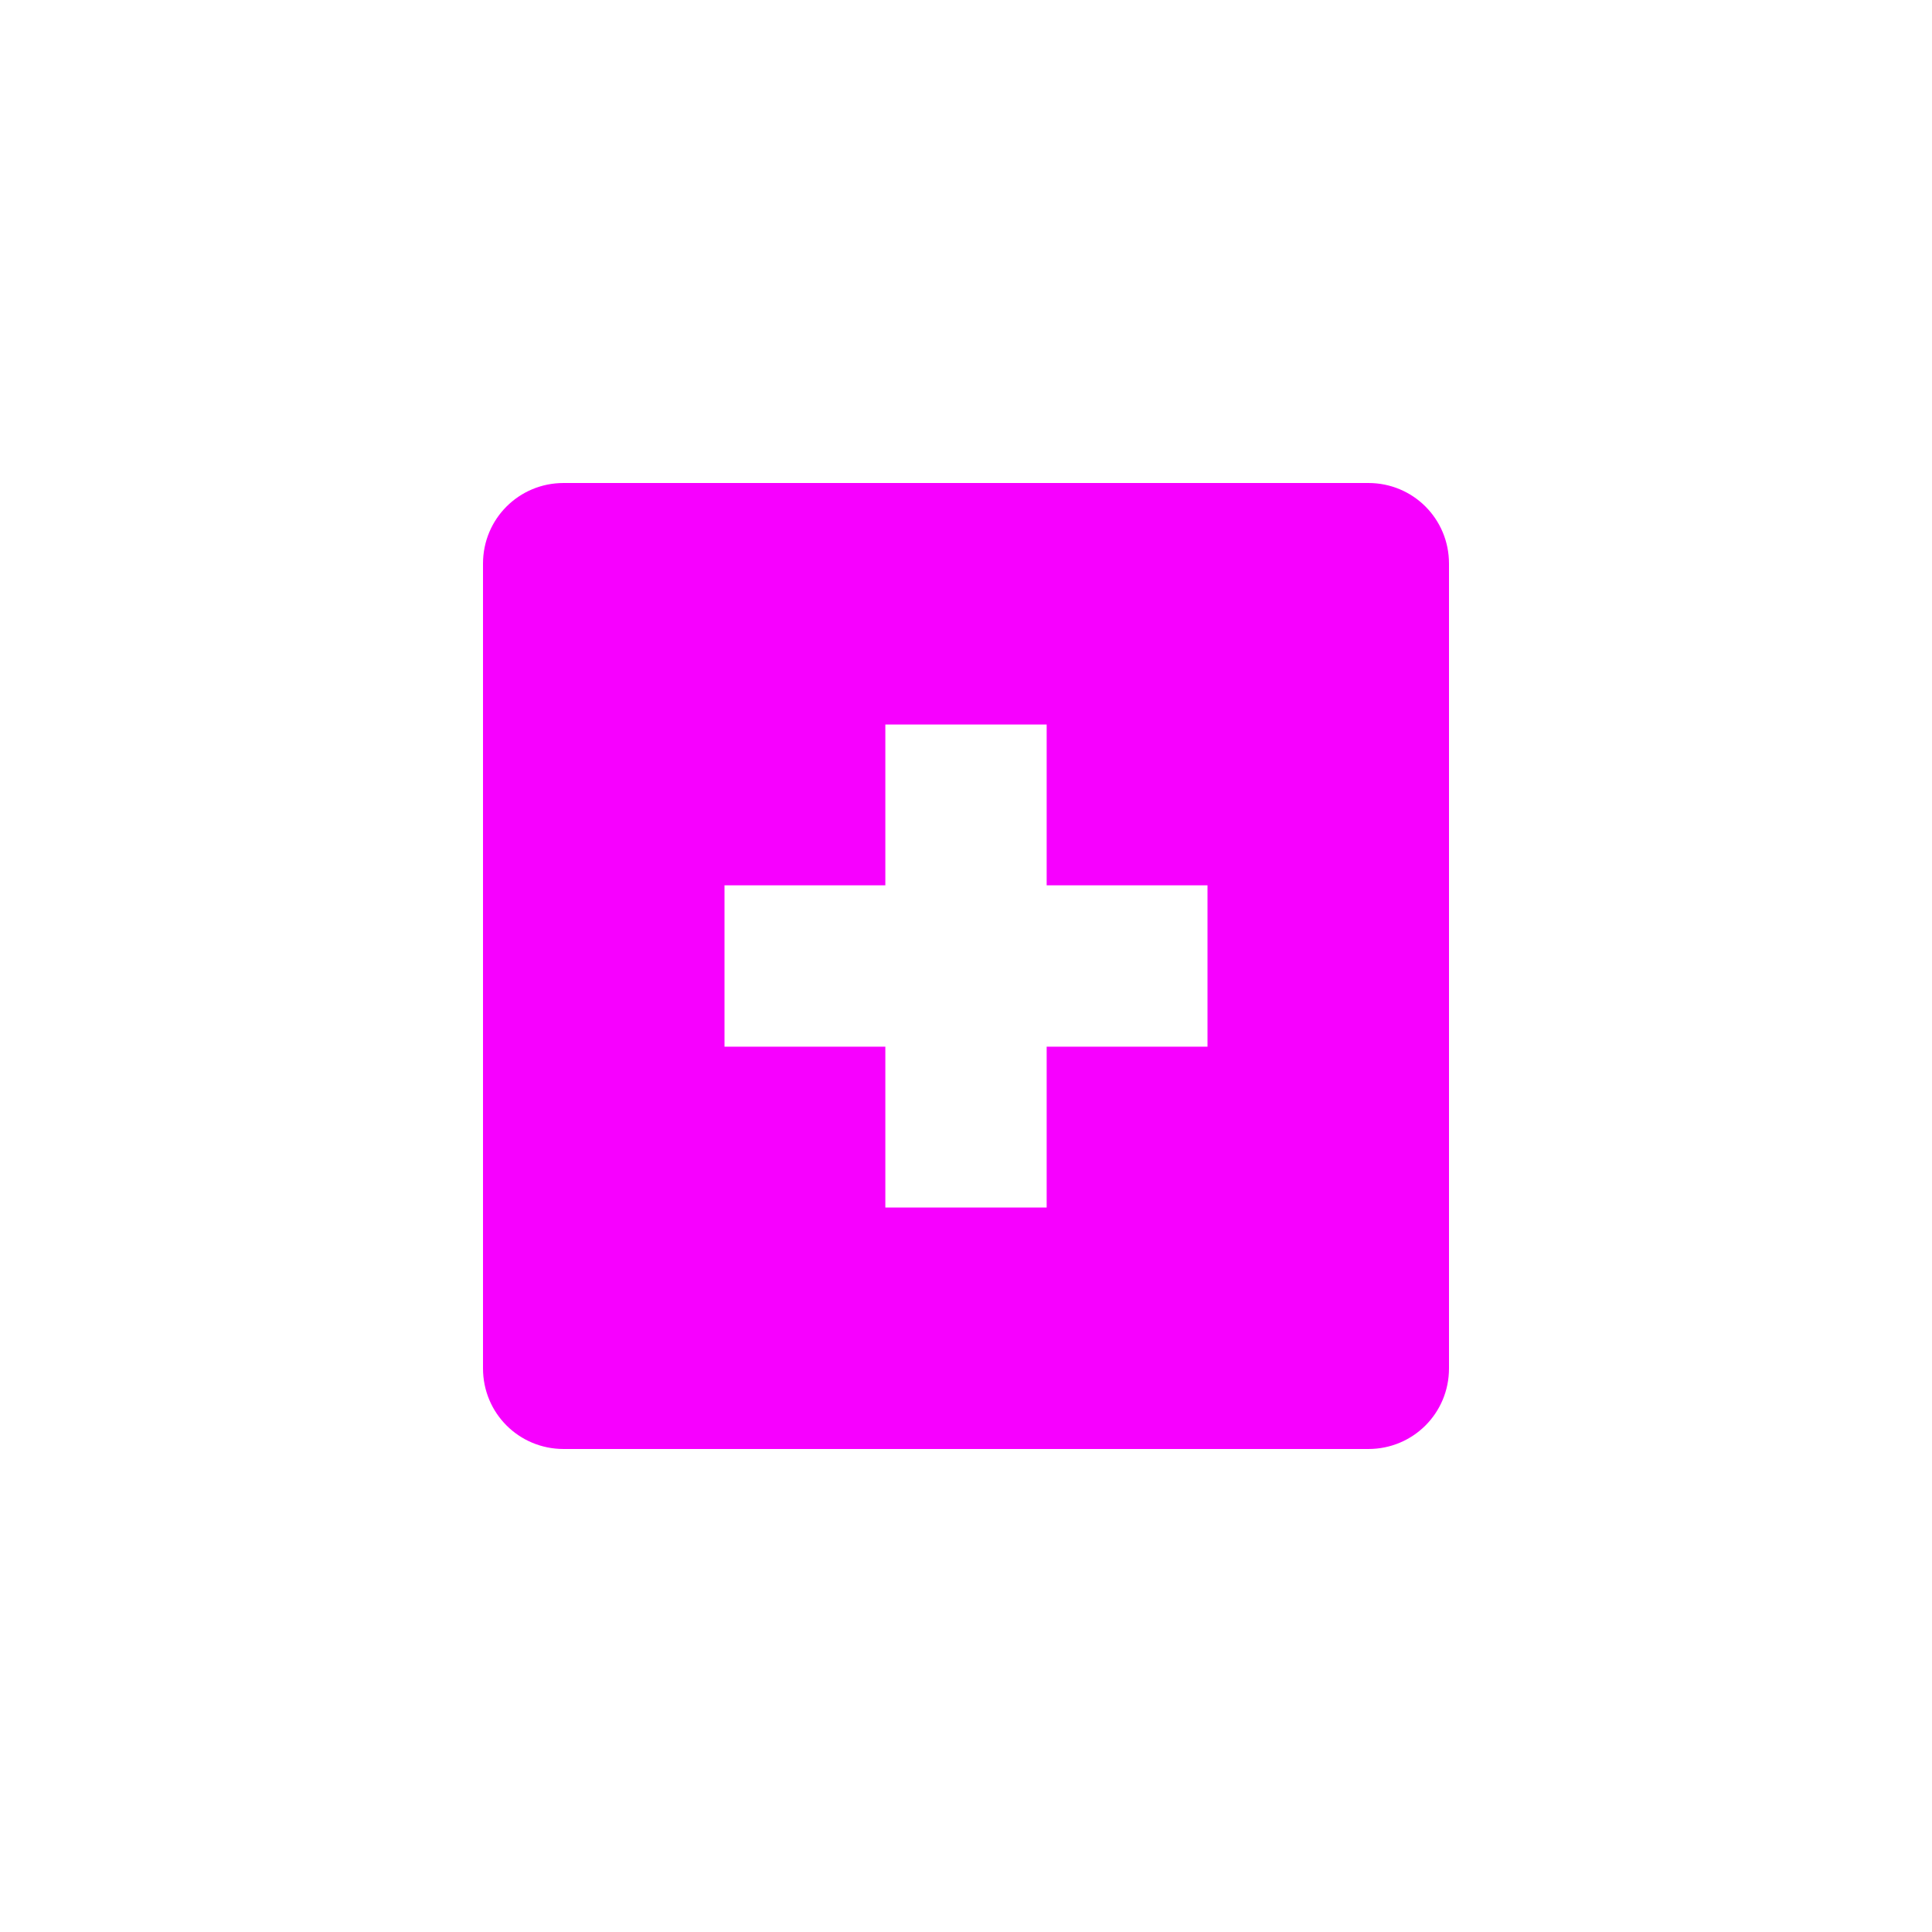 <svg xmlns="http://www.w3.org/2000/svg" xmlns:xlink="http://www.w3.org/1999/xlink" width="16" height="16" viewBox="0 0 16 16" version="1.1">
<g id="surface1">
<path style=" stroke:none;fill-rule:nonzero;fill:rgb(96.863%,0%,100%);fill-opacity:1;" d="M 4.668 4 C 4.297 4 4 4.297 4 4.668 L 4 11.332 C 4 11.703 4.297 12 4.668 12 L 11.332 12 C 11.703 12 12 11.703 12 11.332 L 12 4.668 C 12 4.297 11.703 4 11.332 4 Z M 7.332 6 L 8.668 6 L 8.668 7.332 L 10 7.332 L 10 8.668 L 8.668 8.668 L 8.668 10 L 7.332 10 L 7.332 8.668 L 6 8.668 L 6 7.332 L 7.332 7.332 Z M 7.332 6 "/>
</g>
</svg>
